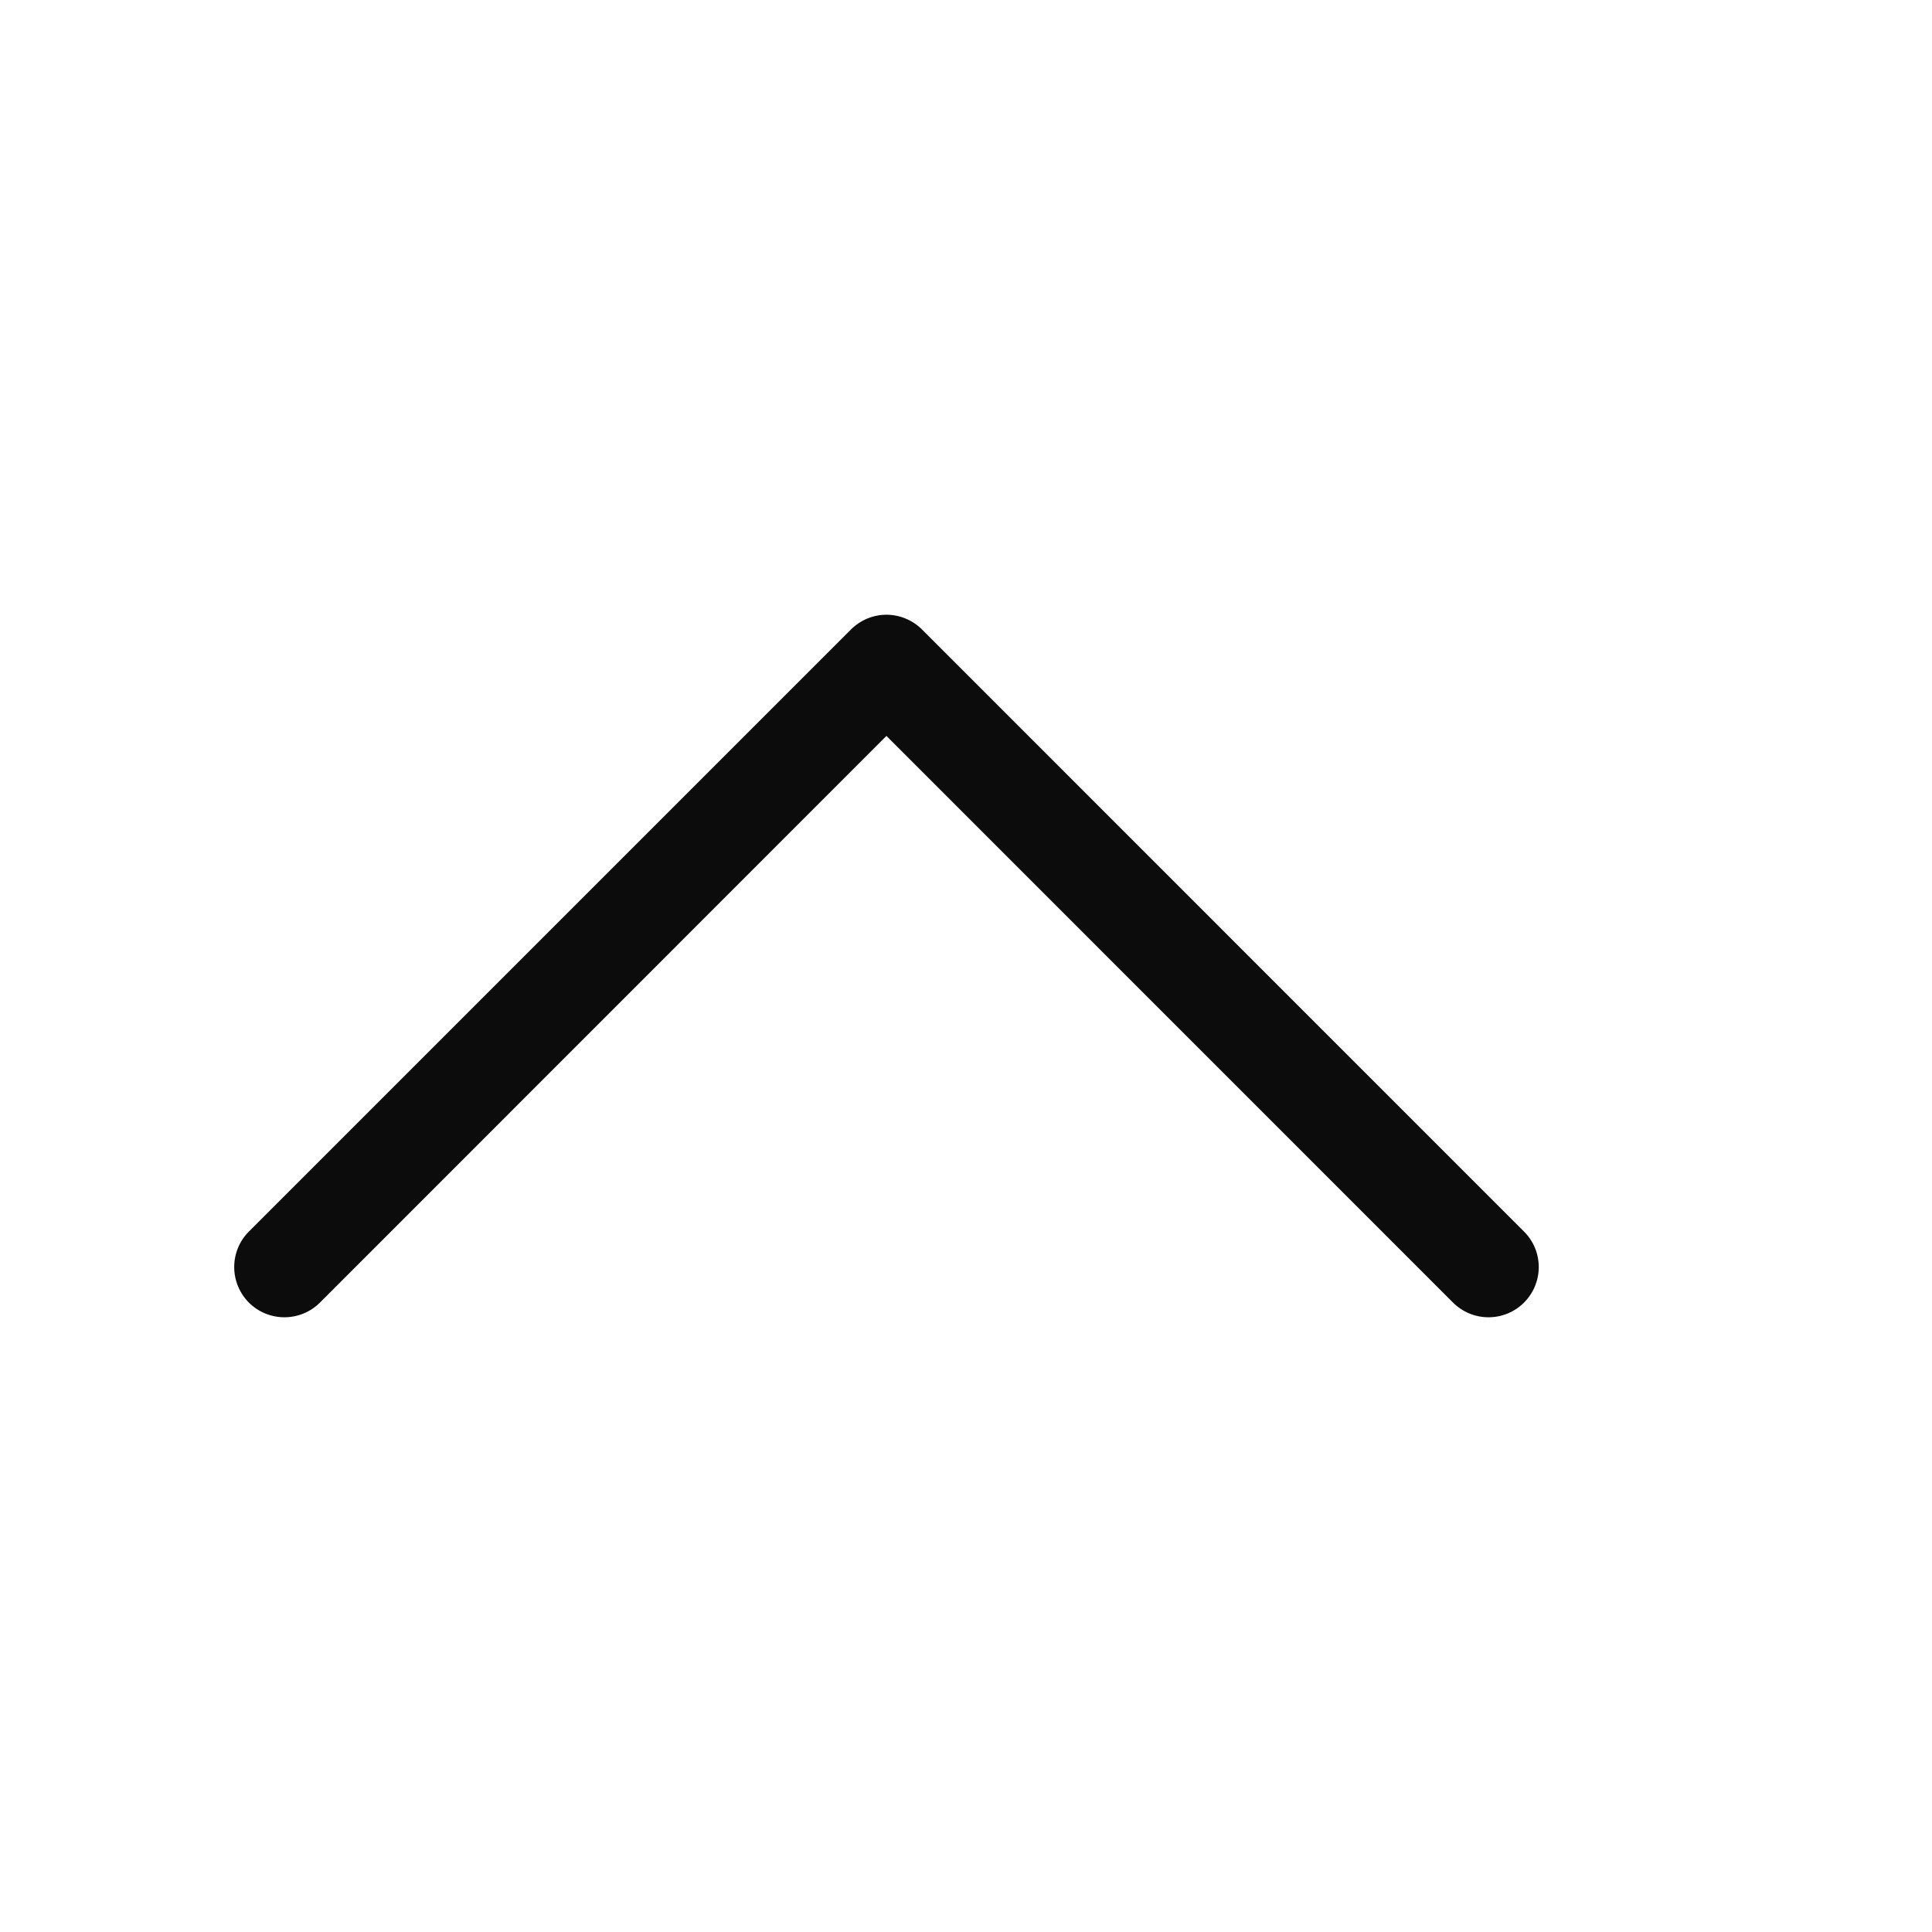 <svg width="22" height="22" viewBox="0 0 22 22" fill="none" xmlns="http://www.w3.org/2000/svg">
<path fill-rule="evenodd" clip-rule="evenodd" d="M9.69 7.168C9.743 7.115 9.806 7.073 9.875 7.044C9.945 7.015 10.019 7 10.094 7C10.169 7 10.244 7.015 10.313 7.044C10.383 7.073 10.446 7.115 10.499 7.168L17.354 14.024C17.462 14.131 17.522 14.276 17.522 14.428C17.522 14.58 17.462 14.725 17.354 14.833C17.247 14.94 17.102 15 16.95 15C16.798 15 16.653 14.94 16.546 14.833L10.094 8.38L3.643 14.833C3.536 14.94 3.39 15 3.239 15C3.087 15 2.941 14.94 2.834 14.833C2.727 14.725 2.667 14.58 2.667 14.428C2.667 14.276 2.727 14.131 2.834 14.024L9.69 7.168Z" fill="#0C0C0C"/>
</svg>
